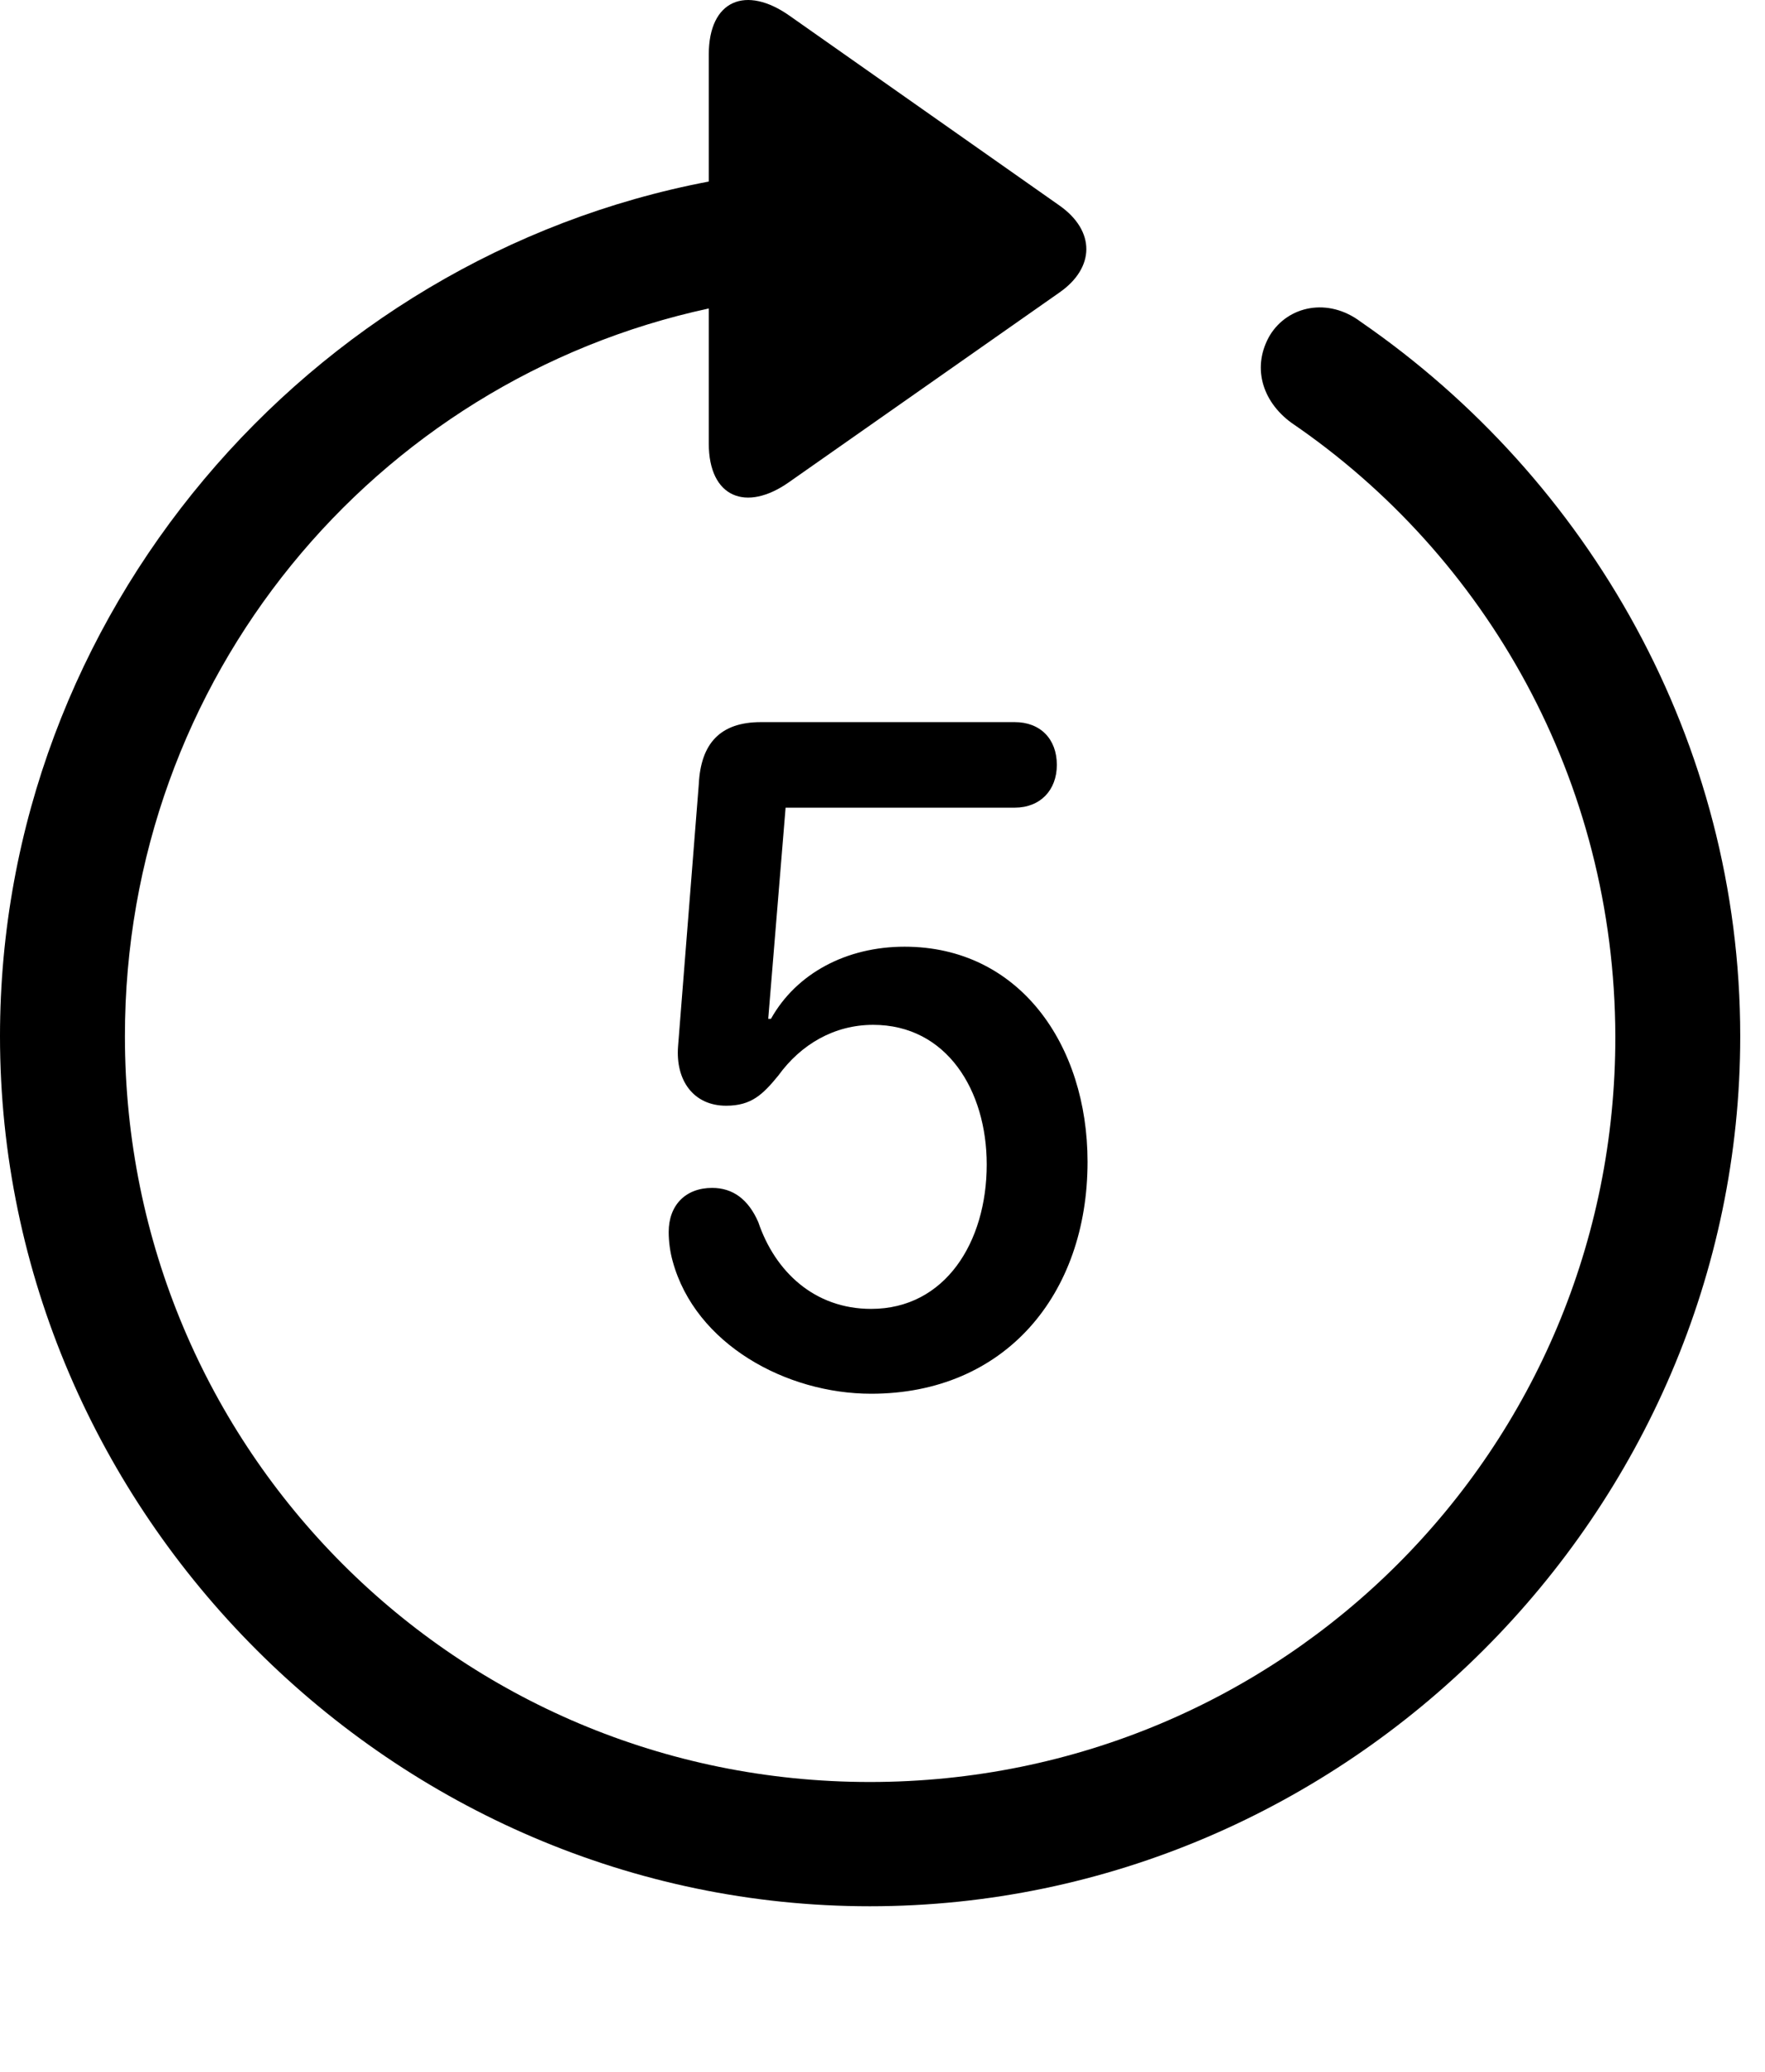 <svg version="1.1" xmlns="http://www.w3.org/2000/svg" xmlns:xlink="http://www.w3.org/1999/xlink" width="25.801" height="30.276" viewBox="0 0 25.801 30.276">
 <g>
  <rect height="30.276" opacity="0" width="25.801" x="0" y="0"/>
  <path d="M0 15.143C0 22.106 5.762 27.858 12.715 27.858C19.678 27.858 25.439 22.106 25.439 15.143C25.439 10.836 23.223 6.999 19.893 4.704C19.414 4.342 18.828 4.469 18.564 4.899C18.301 5.348 18.438 5.856 18.877 6.178C21.729 8.122 23.604 11.403 23.613 15.143C23.623 21.178 18.76 26.042 12.715 26.042C6.68 26.042 1.826 21.178 1.826 15.143C1.826 9.909 5.469 5.563 10.361 4.508L10.361 6.481C10.361 7.272 10.908 7.487 11.533 7.047L15.488 4.274C16.006 3.913 16.016 3.376 15.488 3.004L11.543 0.231C10.908-0.218 10.361-0.003 10.361 0.797L10.361 2.653C4.502 3.766 0 8.981 0 15.143Z" fill="currentColor"/>
  <path d="M12.734 20.368C14.688 20.368 15.898 18.922 15.898 16.979C15.898 15.27 14.902 13.835 13.223 13.835C12.373 13.835 11.641 14.225 11.27 14.889L11.23 14.889L11.484 11.803L14.834 11.803C15.205 11.803 15.449 11.549 15.449 11.178C15.449 10.797 15.205 10.553 14.834 10.553L11.123 10.553C10.527 10.553 10.244 10.866 10.215 11.461L9.912 15.29C9.873 15.788 10.137 16.159 10.615 16.159C10.986 16.159 11.152 15.993 11.377 15.719C11.709 15.26 12.197 14.977 12.764 14.977C13.838 14.977 14.424 15.934 14.424 17.018C14.424 18.151 13.818 19.128 12.734 19.128C11.904 19.128 11.328 18.581 11.084 17.858C10.938 17.526 10.713 17.36 10.41 17.36C10.02 17.36 9.775 17.614 9.775 18.005C9.775 18.141 9.795 18.297 9.834 18.434C10.166 19.645 11.494 20.368 12.734 20.368Z" fill="currentColor"/>
 </g>
</svg>
